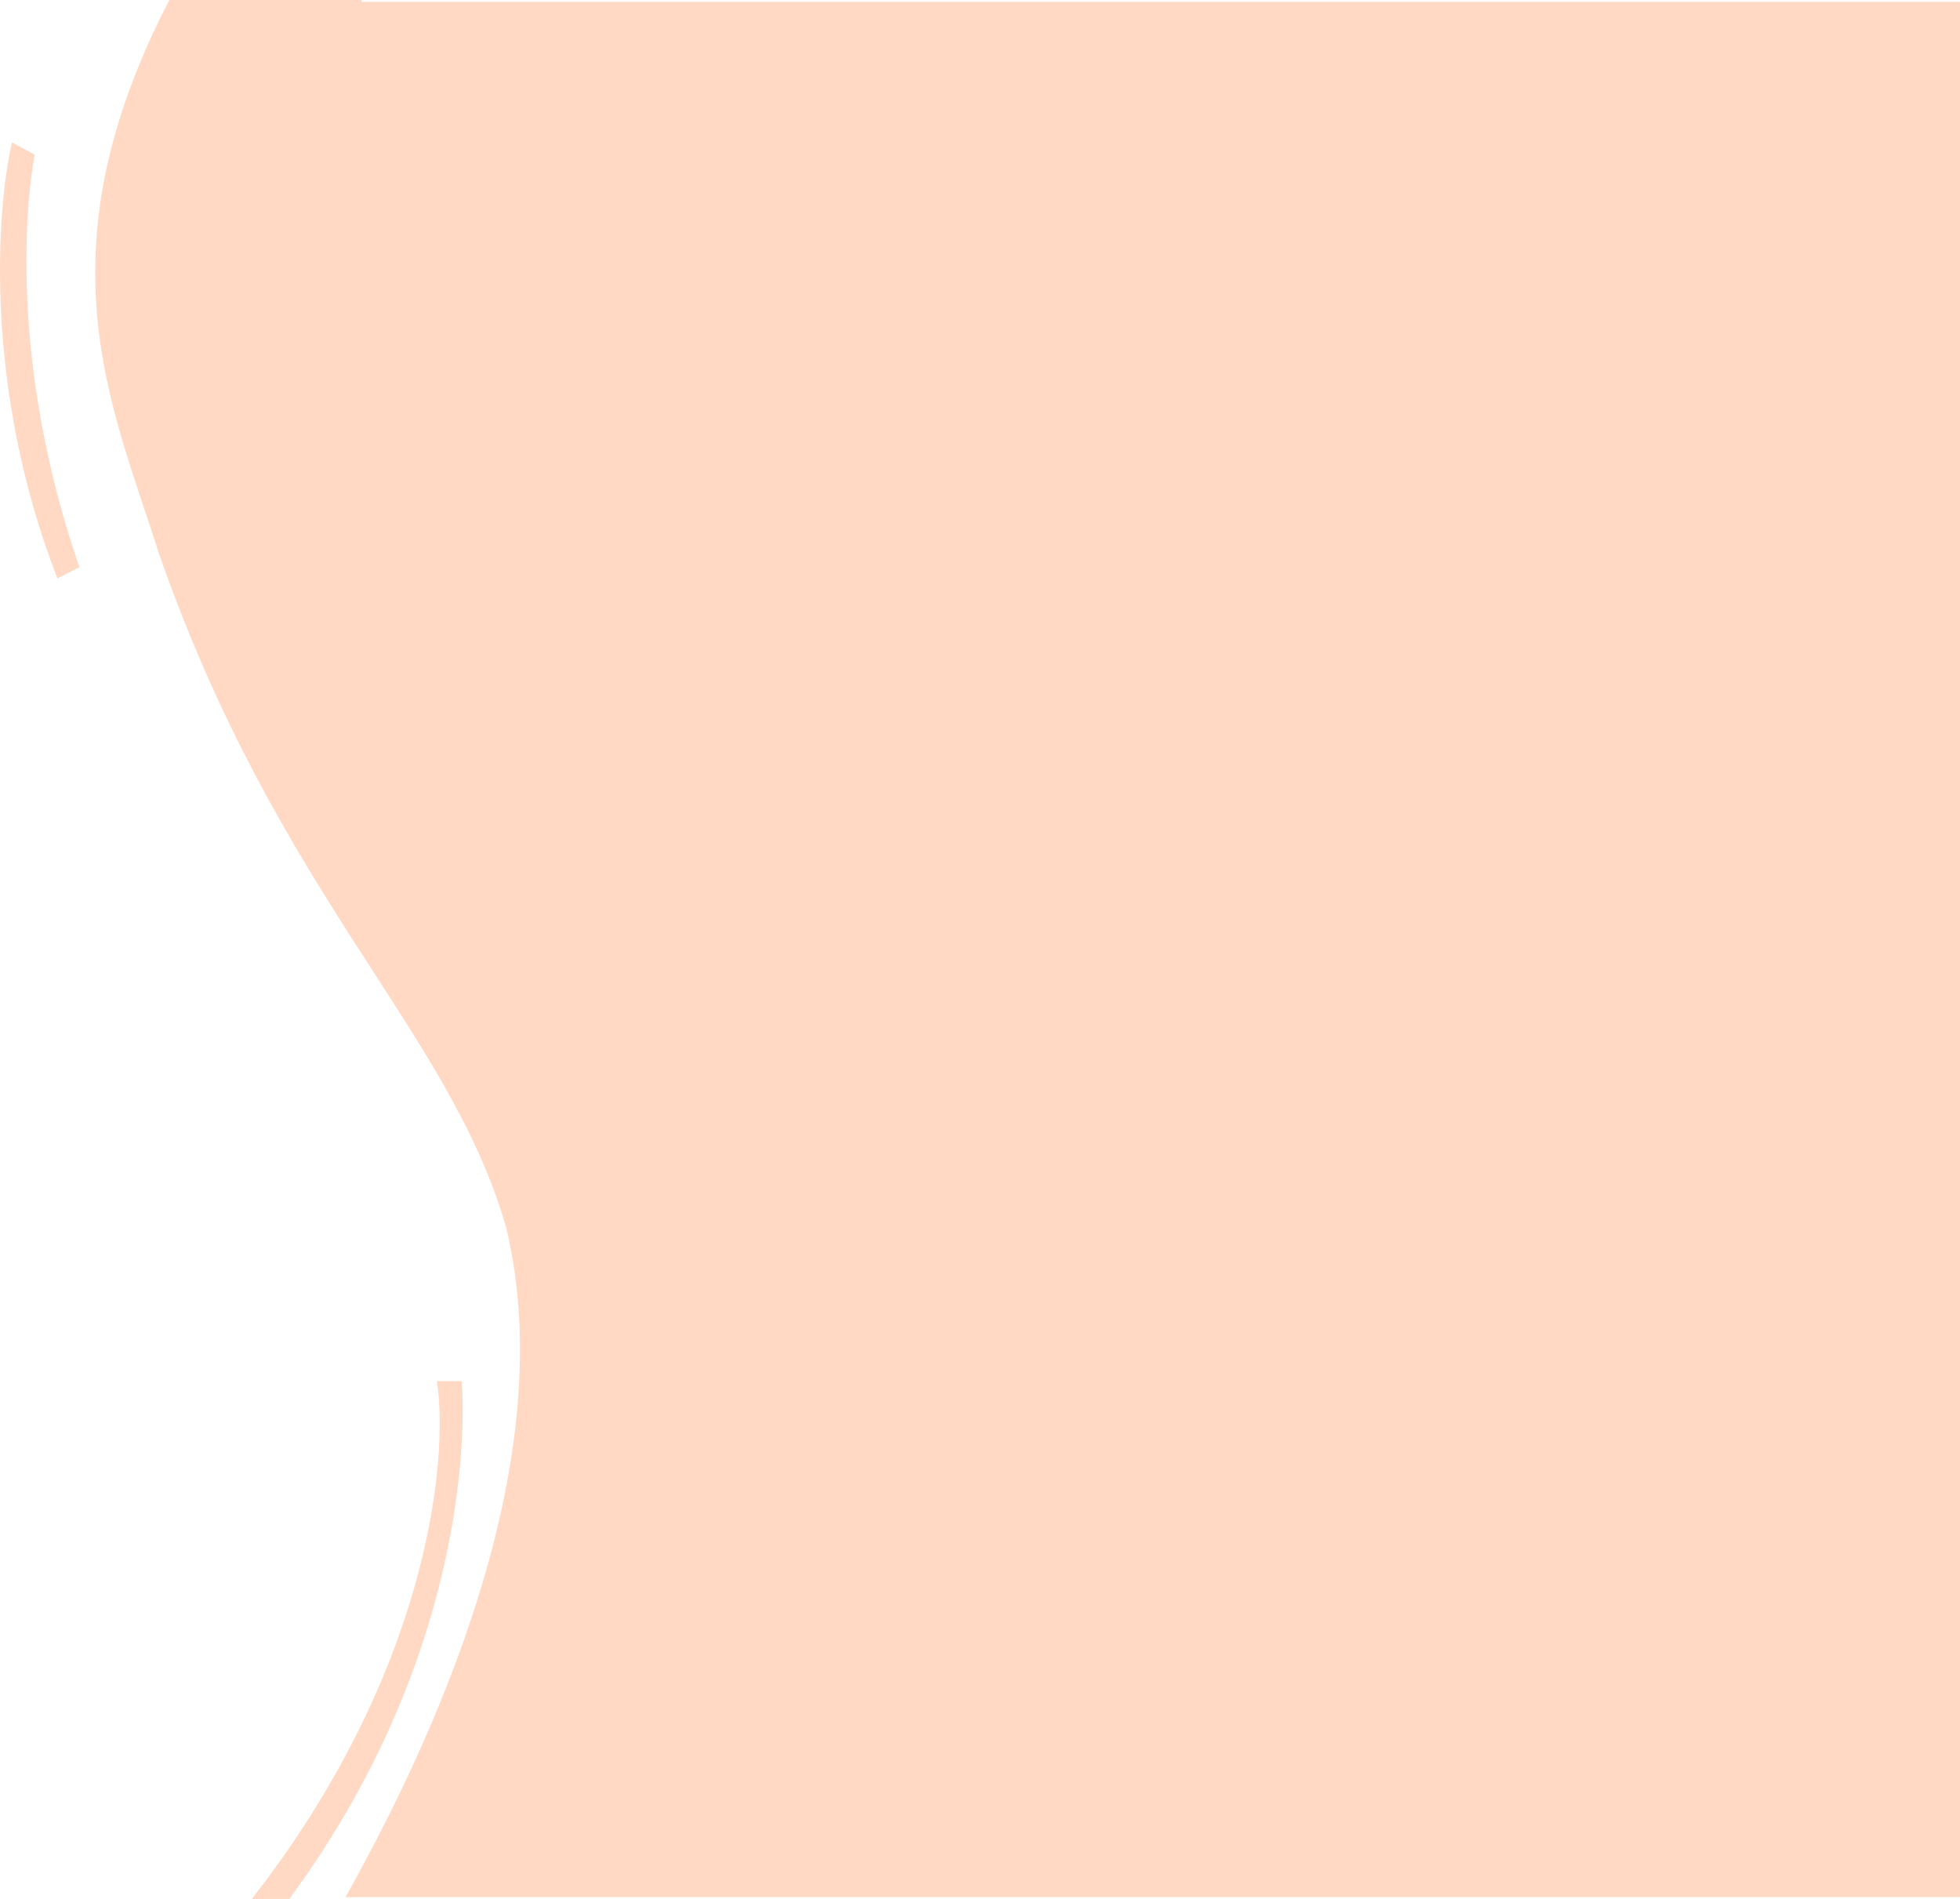 <svg width="1057" height="1024" viewBox="0 0 1057 1024" fill="none" xmlns="http://www.w3.org/2000/svg">
<path d="M249.01 744.77C249.01 744.77 262.399 880.365 155.286 1025H135.011C231.106 902.462 242.124 787.122 235.621 744.77H249.01ZM194.686 1H1057.25V1023H186.309C230.27 944.694 304.325 790.59 272.869 661.587C242.035 554.669 149.901 483.39 85.258 297.162C60.721 219.214 20.245 137.036 91.328 0H195.225C195.044 0.333 194.865 0.667 194.686 1ZM18.717 83.366C18.681 83.539 -1.135 178.399 42.817 305.843L30.959 311.869C-8.826 209.821 -1.94 112.661 6.476 76.837L18.717 83.366Z" fill="#FFD9C4"/>
</svg>
